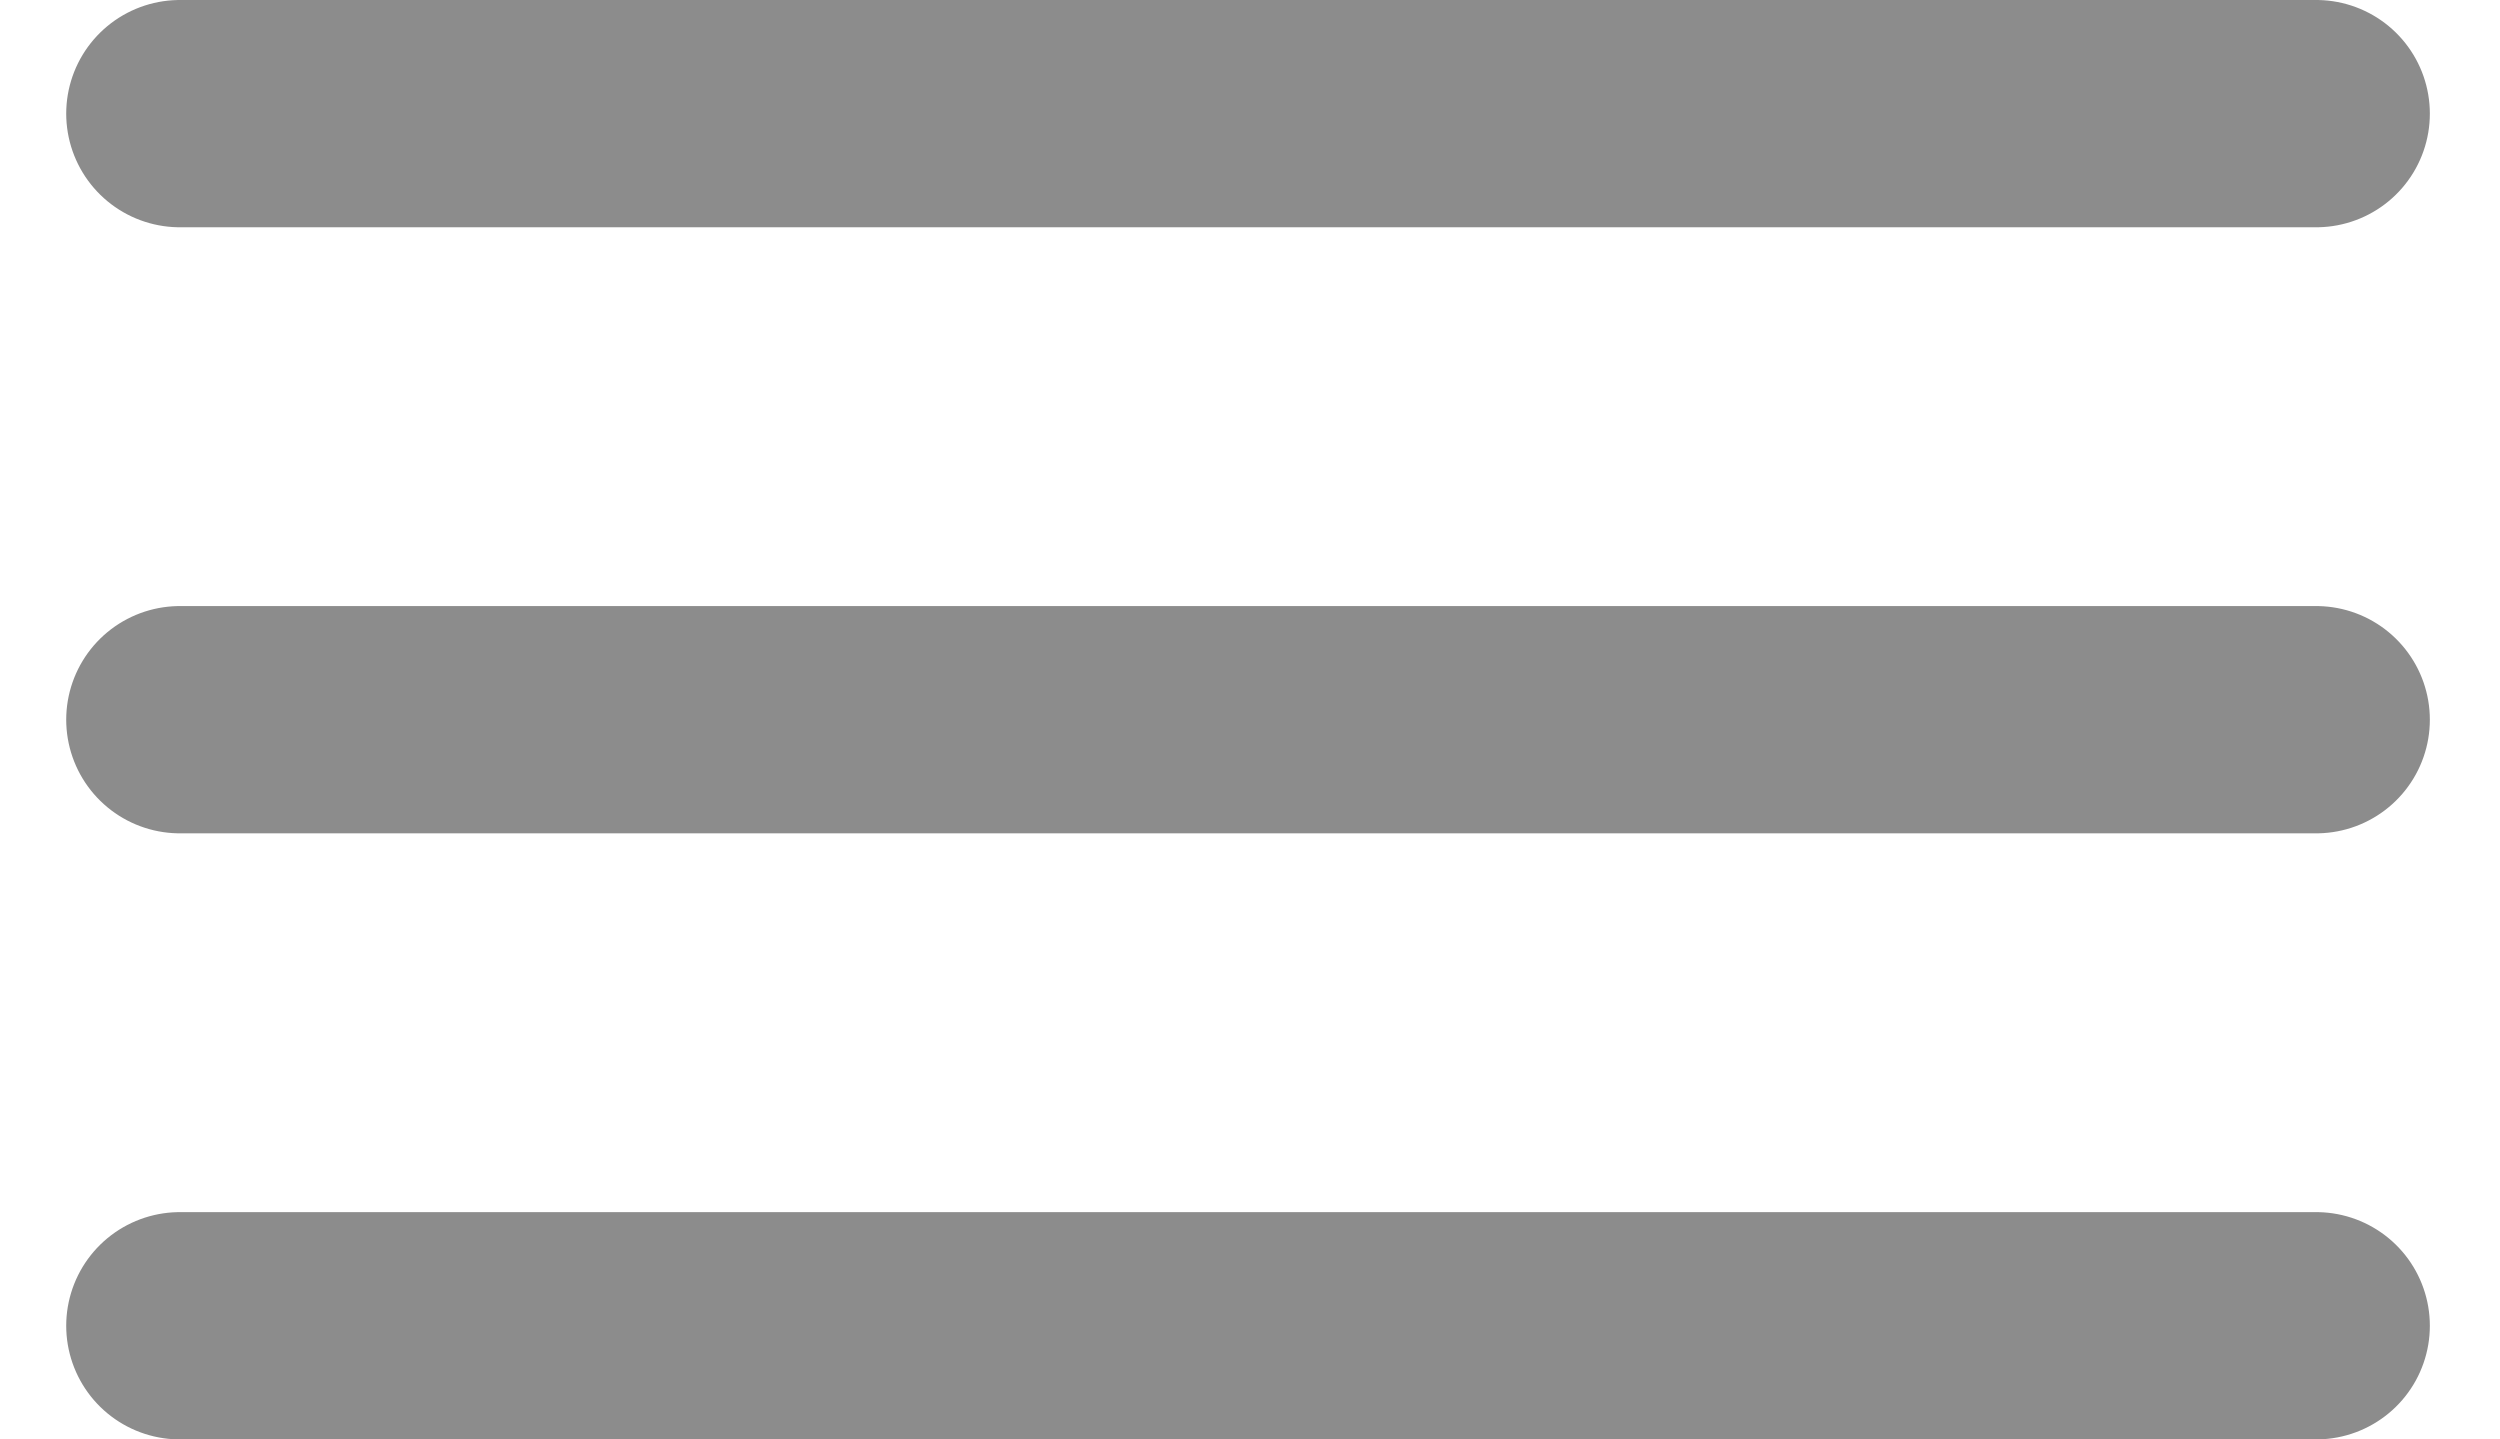 <svg width="33" height="19" viewBox="0 0 33 19" xmlns="http://www.w3.org/2000/svg"><title>hamburger_menu</title><path d="M30.574 1.5h-28.2m28.2 8h-28.2m28.2 8h-28.2" stroke="#8C8C8C" stroke-width="3" fill="none" fill-rule="evenodd" stroke-linecap="round"/></svg>